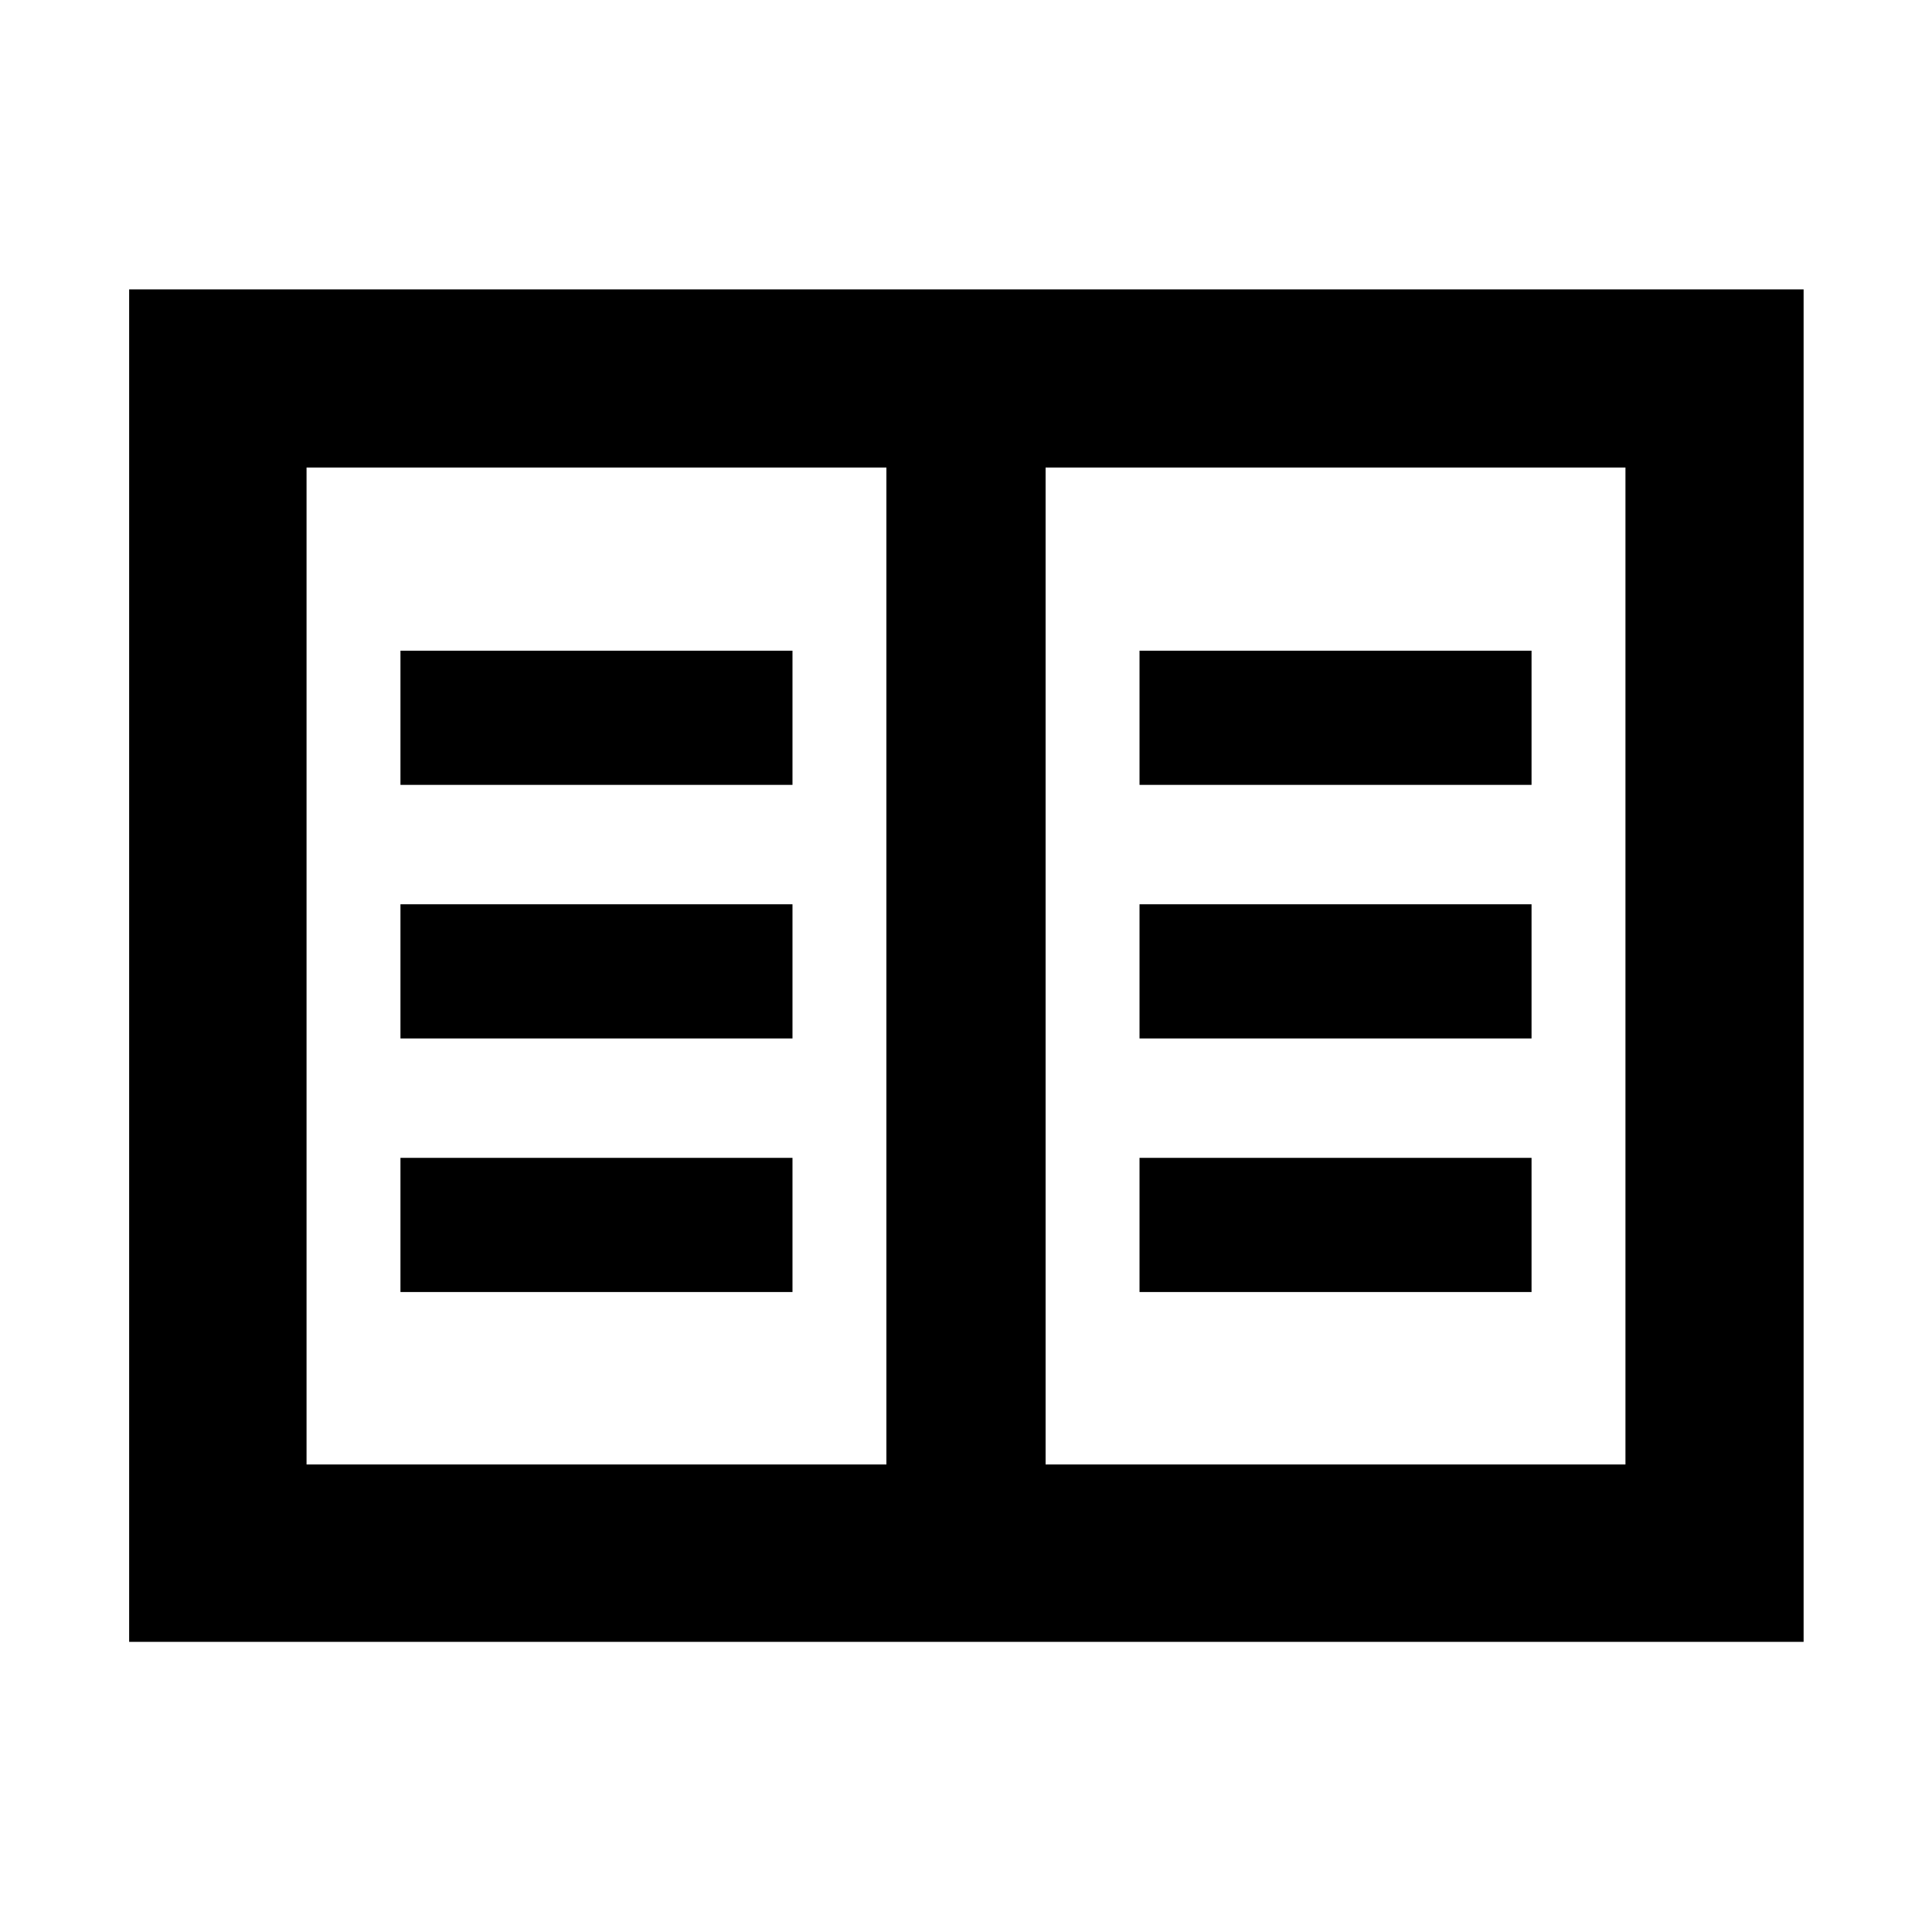 <svg xmlns="http://www.w3.org/2000/svg" height="40" viewBox="0 -960 960 960" width="40"><path d="M64.173-144.173v-672.031h832.031v672.031H64.174Zm88.146-88.146h288.13v-495.362h-288.13v495.362Zm367.232 0h288.13v-495.362h-288.13v495.362ZM198.986-318h194.796v-66.666H198.986V-318Zm0-126h194.796v-66.666H198.986V-444Zm0-126h194.796v-66.667H198.986V-570Zm367.232 252h194.796v-66.666H566.218V-318Zm0-126h194.796v-66.666H566.218V-444Zm0-126h194.796v-66.667H566.218V-570ZM440.449-232.319v-495.362 495.362Z"/></svg>